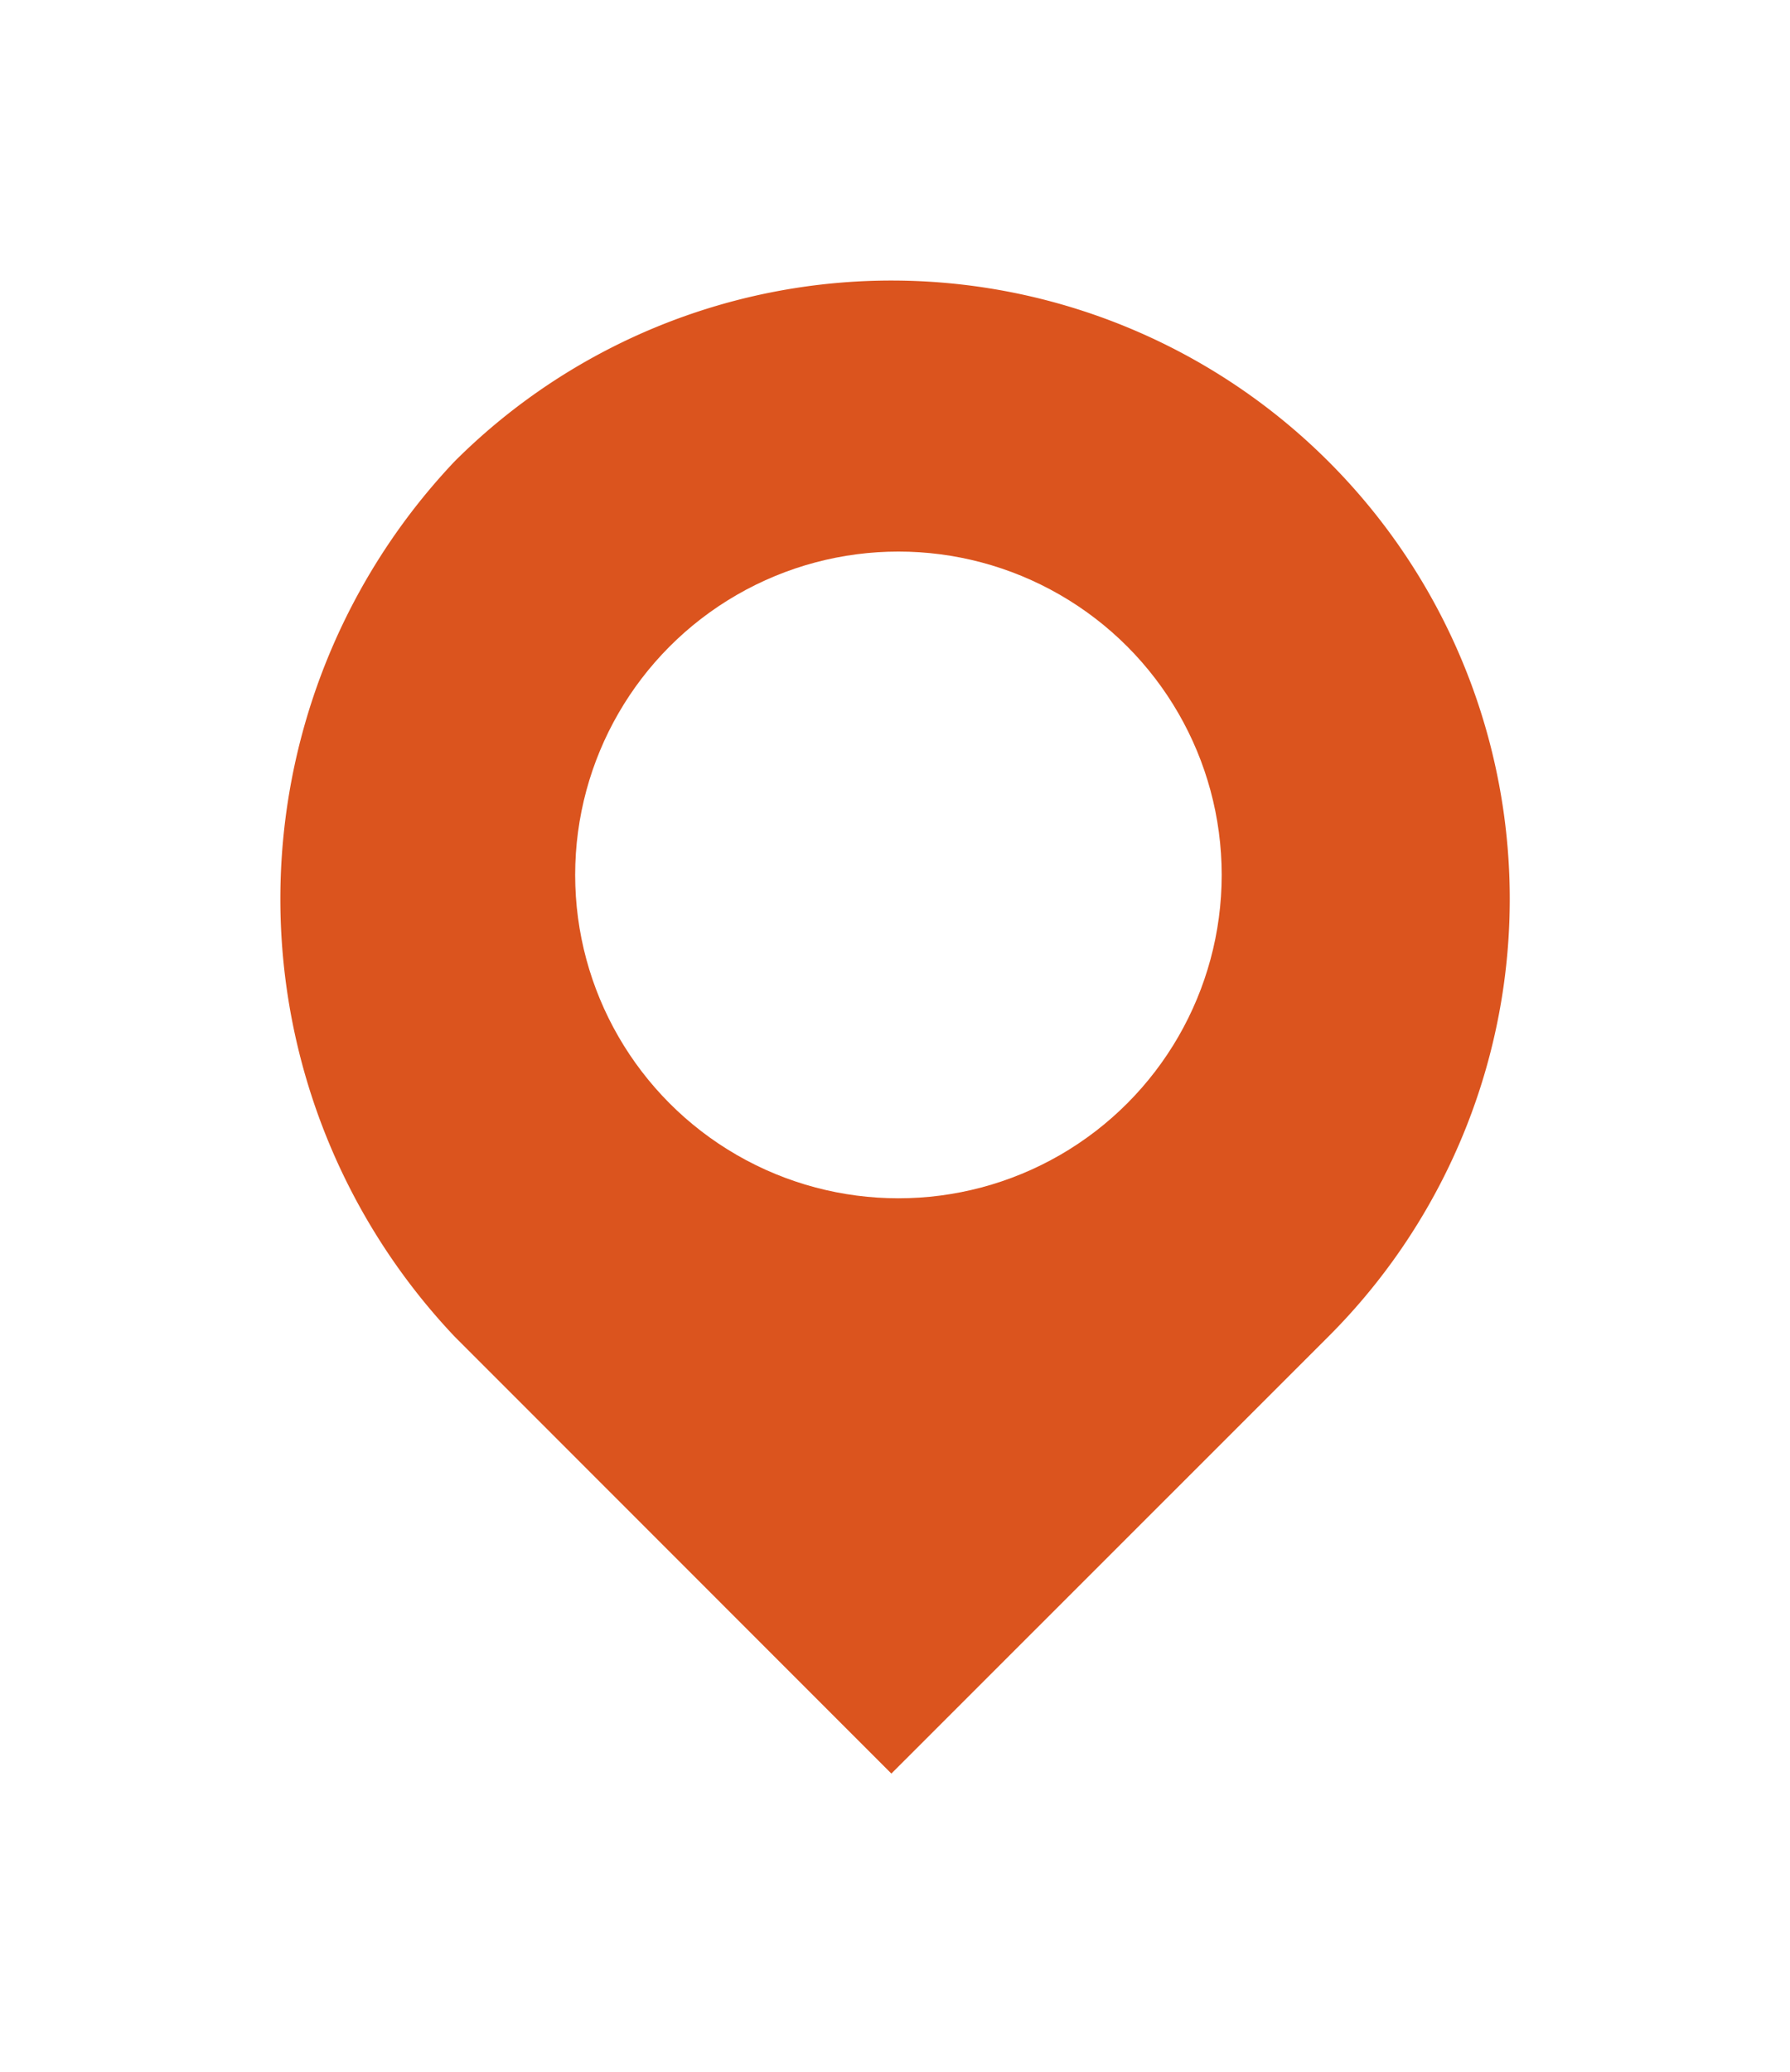 <svg xmlns="http://www.w3.org/2000/svg" xmlns:xlink="http://www.w3.org/1999/xlink" width="41.529" height="48.05" viewBox="0 0 41.529 48.05">
  <defs>
    <filter id="Caminho_114" x="0" y="0" width="41.529" height="48.05" filterUnits="userSpaceOnUse">
      <feOffset input="SourceAlpha"/>
      <feGaussianBlur stdDeviation="1.5" result="blur"/>
      <feFlood flood-opacity="0.451"/>
      <feComposite operator="in" in2="blur"/>
      <feComposite in="SourceGraphic"/>
    </filter>
  </defs>
  <g id="Grupo_558" data-name="Grupo 558" transform="translate(5.5 5.5)">
    <g transform="matrix(1, 0, 0, 1, -5.5, -5.5)" filter="url(#Caminho_114)">
      <path id="Caminho_114-2" data-name="Caminho 114" stroke="#fff" d="M4.353,4.451a15.344,15.344,0,0,1,21.7,21.7L15.2,37,4.353,26.15A15.762,15.762,0,0,1,4.353,4.451Z" fill="#db541e" transform="translate(5.48 5.55)" stroke-linecap="round" stroke-linejoin="round" stroke-width="2" fill-rule="evenodd"/>
    </g>
    <circle id="Elipse_103" data-name="Elipse 103" cx="7.5" cy="7.5" r="7.5" transform="translate(7.844 7.293)" fill="#fff"/>
  </g>
</svg>
